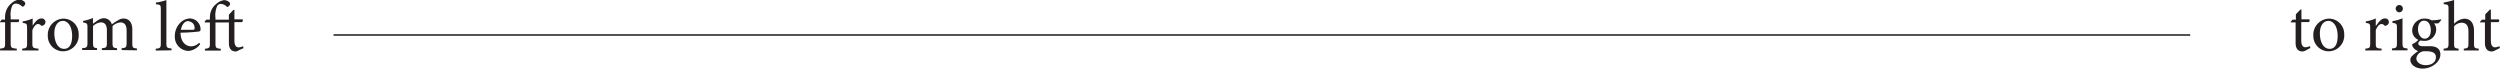 <svg id="Layer_1" data-name="Layer 1" xmlns="http://www.w3.org/2000/svg" xmlns:xlink="http://www.w3.org/1999/xlink" viewBox="0 0 407.94 11.21"><defs><style>.cls-1,.cls-4{fill:none;}.cls-2{clip-path:url(#clip-path);}.cls-3{fill:#231f20;}.cls-4{stroke:#231f20;stroke-width:0.25px;}</style><clipPath id="clip-path" transform="translate(-142.06 -399.79)"><rect class="cls-1" x="142.06" y="399.79" width="407.94" height="11.21"/></clipPath></defs><title>SoS Text 3</title><g class="cls-2"><path class="cls-3" d="M181.81,407.64l-.1-.31a1.63,1.63,0,0,1-.72.19c-.3,0-.68-.18-.68-1.12v-3h1.24a.35.35,0,0,0,.08-.46h-1.32v-1.54l-.16,0-.74.78V403h-2.19v-.3a3.71,3.71,0,0,1,.28-1.93.7.7,0,0,1,.62-.34,1.41,1.41,0,0,1,.89.4c.11.11.19.11.28.05a.88.88,0,0,0,.28-.3.39.39,0,0,0-.08-.42,1.28,1.28,0,0,0-.87-.35,2.55,2.55,0,0,0-1.27.62,2.7,2.7,0,0,0-.93,1.39,3.17,3.17,0,0,0-.11.89V403h-.57l-.3.33.06.13h.81v3.39c0,.73-.08.82-.81.9v.3h2.58v-.3c-.78-.07-.86-.16-.86-.91v-3.38h2.19v3.36c0,.91.4,1.37,1.13,1.37A1,1,0,0,0,181,408Zm-9-4.38a1.06,1.06,0,0,1,1,1.16c0,.17-.07.23-.28.23-.67,0-1.3,0-1.95,0,.17-.94.68-1.43,1.21-1.43m1.77,3.55a1.88,1.88,0,0,1-1.31.58c-.81,0-1.72-.65-1.73-2.23,1.38,0,2.82-.16,3-.19s.27-.14.27-.37a1.79,1.79,0,0,0-1.74-1.76,2.36,2.36,0,0,0-1.7.84,3,3,0,0,0-.76,2,2.29,2.29,0,0,0,2.25,2.46,2.64,2.64,0,0,0,1.89-1.12ZM170.05,408v-.3c-.75-.07-.84-.14-.84-.9v-7a8.77,8.77,0,0,1-1.71.41v.28c.73.06.8.09.8.88v5.47c0,.76-.1.83-.83.9v.3Zm-5.65,0v-.3c-.66-.07-.75-.11-.75-.89v-2.23c0-1.14-.57-1.77-1.47-1.77a1.62,1.62,0,0,0-.87.3,8.58,8.58,0,0,0-1,.65,1.37,1.37,0,0,0-1.28-1,1.76,1.76,0,0,0-.95.31c-.35.22-.61.43-.85.59v-.94a7,7,0,0,1-1.61.48v.26c.68.11.71.17.71.91v2.39c0,.75-.1.82-.87.89v.3h2.44v-.3c-.56-.07-.66-.14-.66-.89v-2.72a2.16,2.16,0,0,1,1.26-.6c.71,0,1,.47,1,1.33v2c0,.76-.1.82-.82.89v.3h2.48v-.3c-.64-.07-.74-.14-.74-.87v-2.25a3,3,0,0,0,0-.49,2.13,2.13,0,0,1,1.3-.6c.73,0,1,.52,1,1.34v1.94c0,.82-.13.86-.81.93v.3Zm-12.13-4.81c1,0,1.56,1.1,1.56,2.45,0,1.59-.59,2.12-1.31,2.12-1,0-1.59-1.09-1.59-2.55,0-1.3.63-2,1.34-2m.12-.38a2.63,2.63,0,0,0-2.53,2.77,2.5,2.5,0,0,0,2.53,2.56,2.57,2.57,0,0,0,2.51-2.75,2.5,2.5,0,0,0-2.51-2.58m-5,1.22V402.8a6.19,6.19,0,0,1-1.63.48v.25c.66.09.72.14.72.9v2.4c0,.76-.08.83-.8.9v.3h2.66v-.3c-.89-.07-1-.14-1-.9v-2.12c.25-.65.62-1,.92-1a.63.63,0,0,1,.49.24c.07.07.17.08.31,0a.59.59,0,0,0-.3-1.14c-.55,0-1.05.64-1.4,1.22Zm-5-1.08-.31.33,0,.12h.81v3.41c0,.76-.08.82-.82.89v.3h2.73v-.29c-.91-.09-1-.12-1-1v-3.33h1.25a.41.41,0,0,0,.11-.45h-1.36v-.47a3.61,3.61,0,0,1,.26-1.76.69.69,0,0,1,.62-.34,1.47,1.47,0,0,1,.93.42.21.21,0,0,0,.32,0,.77.77,0,0,0,.22-.28.39.39,0,0,0-.06-.4,1.3,1.3,0,0,0-.92-.4,2.39,2.39,0,0,0-1.27.63,2.82,2.82,0,0,0-.89,1.35,3.3,3.3,0,0,0-.13,1V403Z" transform="translate(-142.06 -399.79)"/><path class="cls-3" d="M550,407.62l-.11-.3a1.63,1.63,0,0,1-.71.19c-.29,0-.67-.17-.67-1.11v-3h1.23a.32.32,0,0,0,.07-.45h-1.3v-1.59l-.16,0-.76.76V403h-.53l-.31.33,0,.12h.79v3.36c0,.92.41,1.38,1.14,1.38a1.21,1.21,0,0,0,.48-.15Zm-3.47.41v-.3c-.68-.06-.77-.13-.77-.89v-2c0-1.38-.65-2-1.59-2a2.57,2.57,0,0,0-1.66.84v-3.89a12.11,12.11,0,0,1-1.7.41v.27c.77.07.79.12.79.85v5.52c0,.76-.1.83-.8.89v.3h2.45v-.3c-.68-.07-.74-.15-.74-.89v-2.75a1.66,1.66,0,0,1,1.21-.59c.77,0,1.13.47,1.13,1.42v1.92c0,.75-.09.82-.76.89v.3Zm-8.63.13a2.89,2.89,0,0,1,1.11.15.83.83,0,0,1,.53.82c0,.72-.57,1.29-1.67,1.29-.85,0-1.52-.48-1.52-1.1a1.27,1.27,0,0,1,.53-.91,1.41,1.41,0,0,1,1-.25m-.26-5c.66,0,1.09.65,1.09,1.57s-.45,1.36-1,1.37-1.09-.64-1.09-1.55.45-1.39,1-1.39m2.8-.22a10.77,10.77,0,0,1-1.57.17,2.24,2.24,0,0,0-1.11-.29,2,2,0,0,0-2.07,1.92,1.67,1.67,0,0,0,1,1.55,2.53,2.53,0,0,1-1,.7.84.84,0,0,0,.13.49,1.54,1.54,0,0,0,.85.64,8.38,8.38,0,0,0-1,.81.9.9,0,0,0-.28.64c0,.66.72,1.41,2,1.41,1.54,0,2.9-1.12,2.9-2.29s-1-1.36-1.67-1.36h-1.21c-.52,0-.73-.22-.73-.45a.75.75,0,0,1,.34-.48,3.93,3.93,0,0,0,.59.06,1.88,1.88,0,0,0,2-1.85,1.54,1.54,0,0,0-.35-1l.66,0a1.83,1.83,0,0,0,.52-.59ZM534.91,408v-.3c-.74-.07-.82-.14-.82-.92v-4a7.6,7.6,0,0,1-1.64.46v.27c.69.12.73.17.73.88v2.39c0,.78-.08.85-.81.92v.3Zm-1.35-6.2a.6.6,0,0,0,.59-.59.58.58,0,0,0-.58-.6.59.59,0,0,0-.59.6.61.61,0,0,0,.58.59m-3.83,2.23V402.8a6.59,6.59,0,0,1-1.63.48v.25c.66.09.72.14.72.9v2.4c0,.76-.08.83-.8.9v.3h2.66v-.3c-.89-.07-.95-.14-.95-.9v-2.12c.25-.65.62-1,.92-1a.63.63,0,0,1,.49.24c.07.07.17.08.31,0a.59.59,0,0,0-.3-1.14c-.55,0-1,.65-1.4,1.22Zm-7.78-.84c1,0,1.56,1.1,1.56,2.45,0,1.59-.59,2.12-1.31,2.12-1,0-1.59-1.09-1.59-2.55,0-1.3.63-2,1.34-2m.12-.38a2.63,2.63,0,0,0-2.53,2.77,2.5,2.5,0,0,0,2.53,2.56,2.57,2.57,0,0,0,2.51-2.75,2.5,2.5,0,0,0-2.51-2.58m-3,4.78-.11-.3a1.67,1.67,0,0,1-.72.19c-.28,0-.67-.17-.67-1.11v-3h1.24a.33.33,0,0,0,.07-.45H517.6v-1.59l-.16,0-.75.76V403h-.53l-.31.33,0,.12h.8v3.36c0,.92.41,1.38,1.13,1.38a1.24,1.24,0,0,0,.49-.15Z" transform="translate(-142.06 -399.79)"/></g><line class="cls-4" x1="54.42" y1="5.71" x2="357.39" y2="5.71"/></svg>